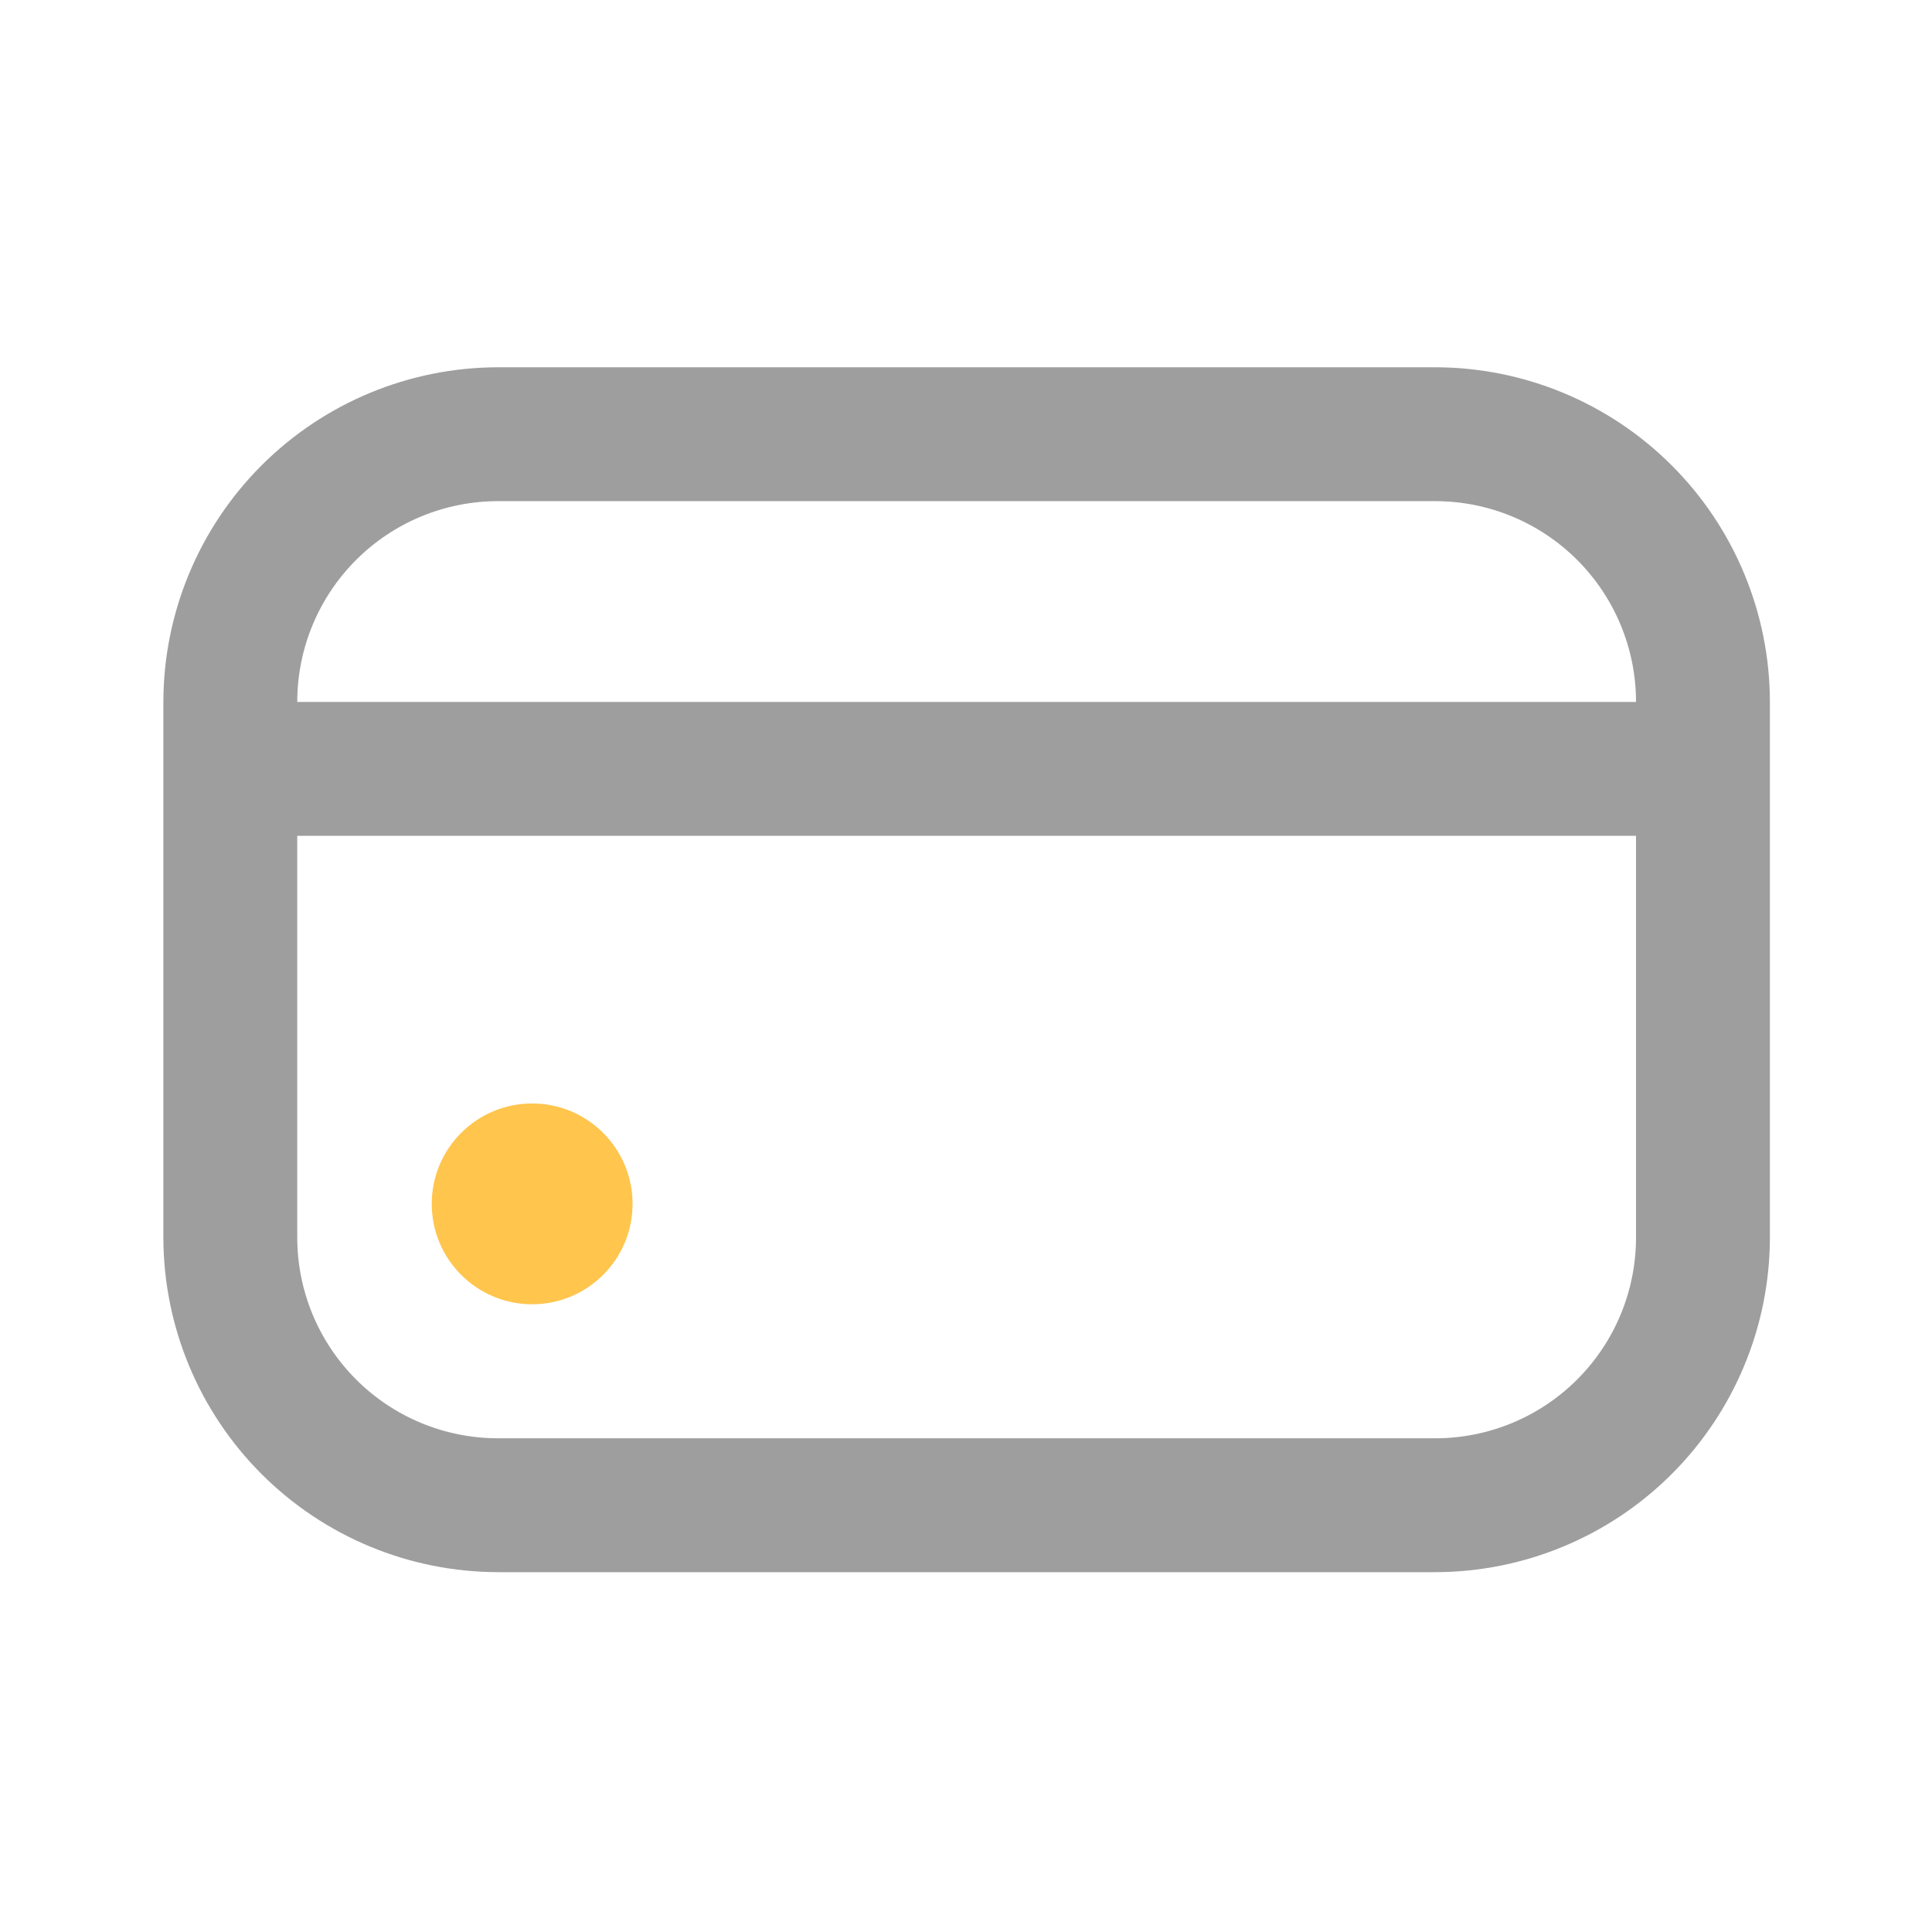 <svg width="91" height="91" viewBox="0 0 91 91" fill="none" xmlns="http://www.w3.org/2000/svg">
<path d="M25.065 61.433C27.677 61.433 29.795 59.316 29.795 56.704C29.795 54.092 27.677 51.975 25.065 51.975C22.453 51.975 20.336 54.092 20.336 56.704C20.336 59.316 22.453 61.433 25.065 61.433Z" fill="#FFC54D"/>
<path d="M67.601 17.299H23.46C19.28 17.304 15.274 18.966 12.318 21.922C9.363 24.877 7.7 28.884 7.695 33.063L7.695 58.287C7.7 62.466 9.363 66.473 12.318 69.428C15.274 72.384 19.28 74.046 23.46 74.051H67.601C71.78 74.046 75.787 72.384 78.742 69.428C81.698 66.473 83.36 62.466 83.365 58.287V33.063C83.36 28.884 81.698 24.877 78.742 21.922C75.787 18.966 71.78 17.304 67.601 17.299ZM23.46 23.605H67.601C70.109 23.605 72.515 24.601 74.289 26.375C76.063 28.149 77.059 30.555 77.059 33.063H14.001C14.001 30.555 14.998 28.149 16.772 26.375C18.545 24.601 20.951 23.605 23.46 23.605ZM67.601 67.746H23.46C20.951 67.746 18.545 66.749 16.772 64.975C14.998 63.201 14.001 60.795 14.001 58.287V39.369H77.059V58.287C77.059 60.795 76.063 63.201 74.289 64.975C72.515 66.749 70.109 67.746 67.601 67.746Z" fill="#9E9E9E"/>
</svg>
